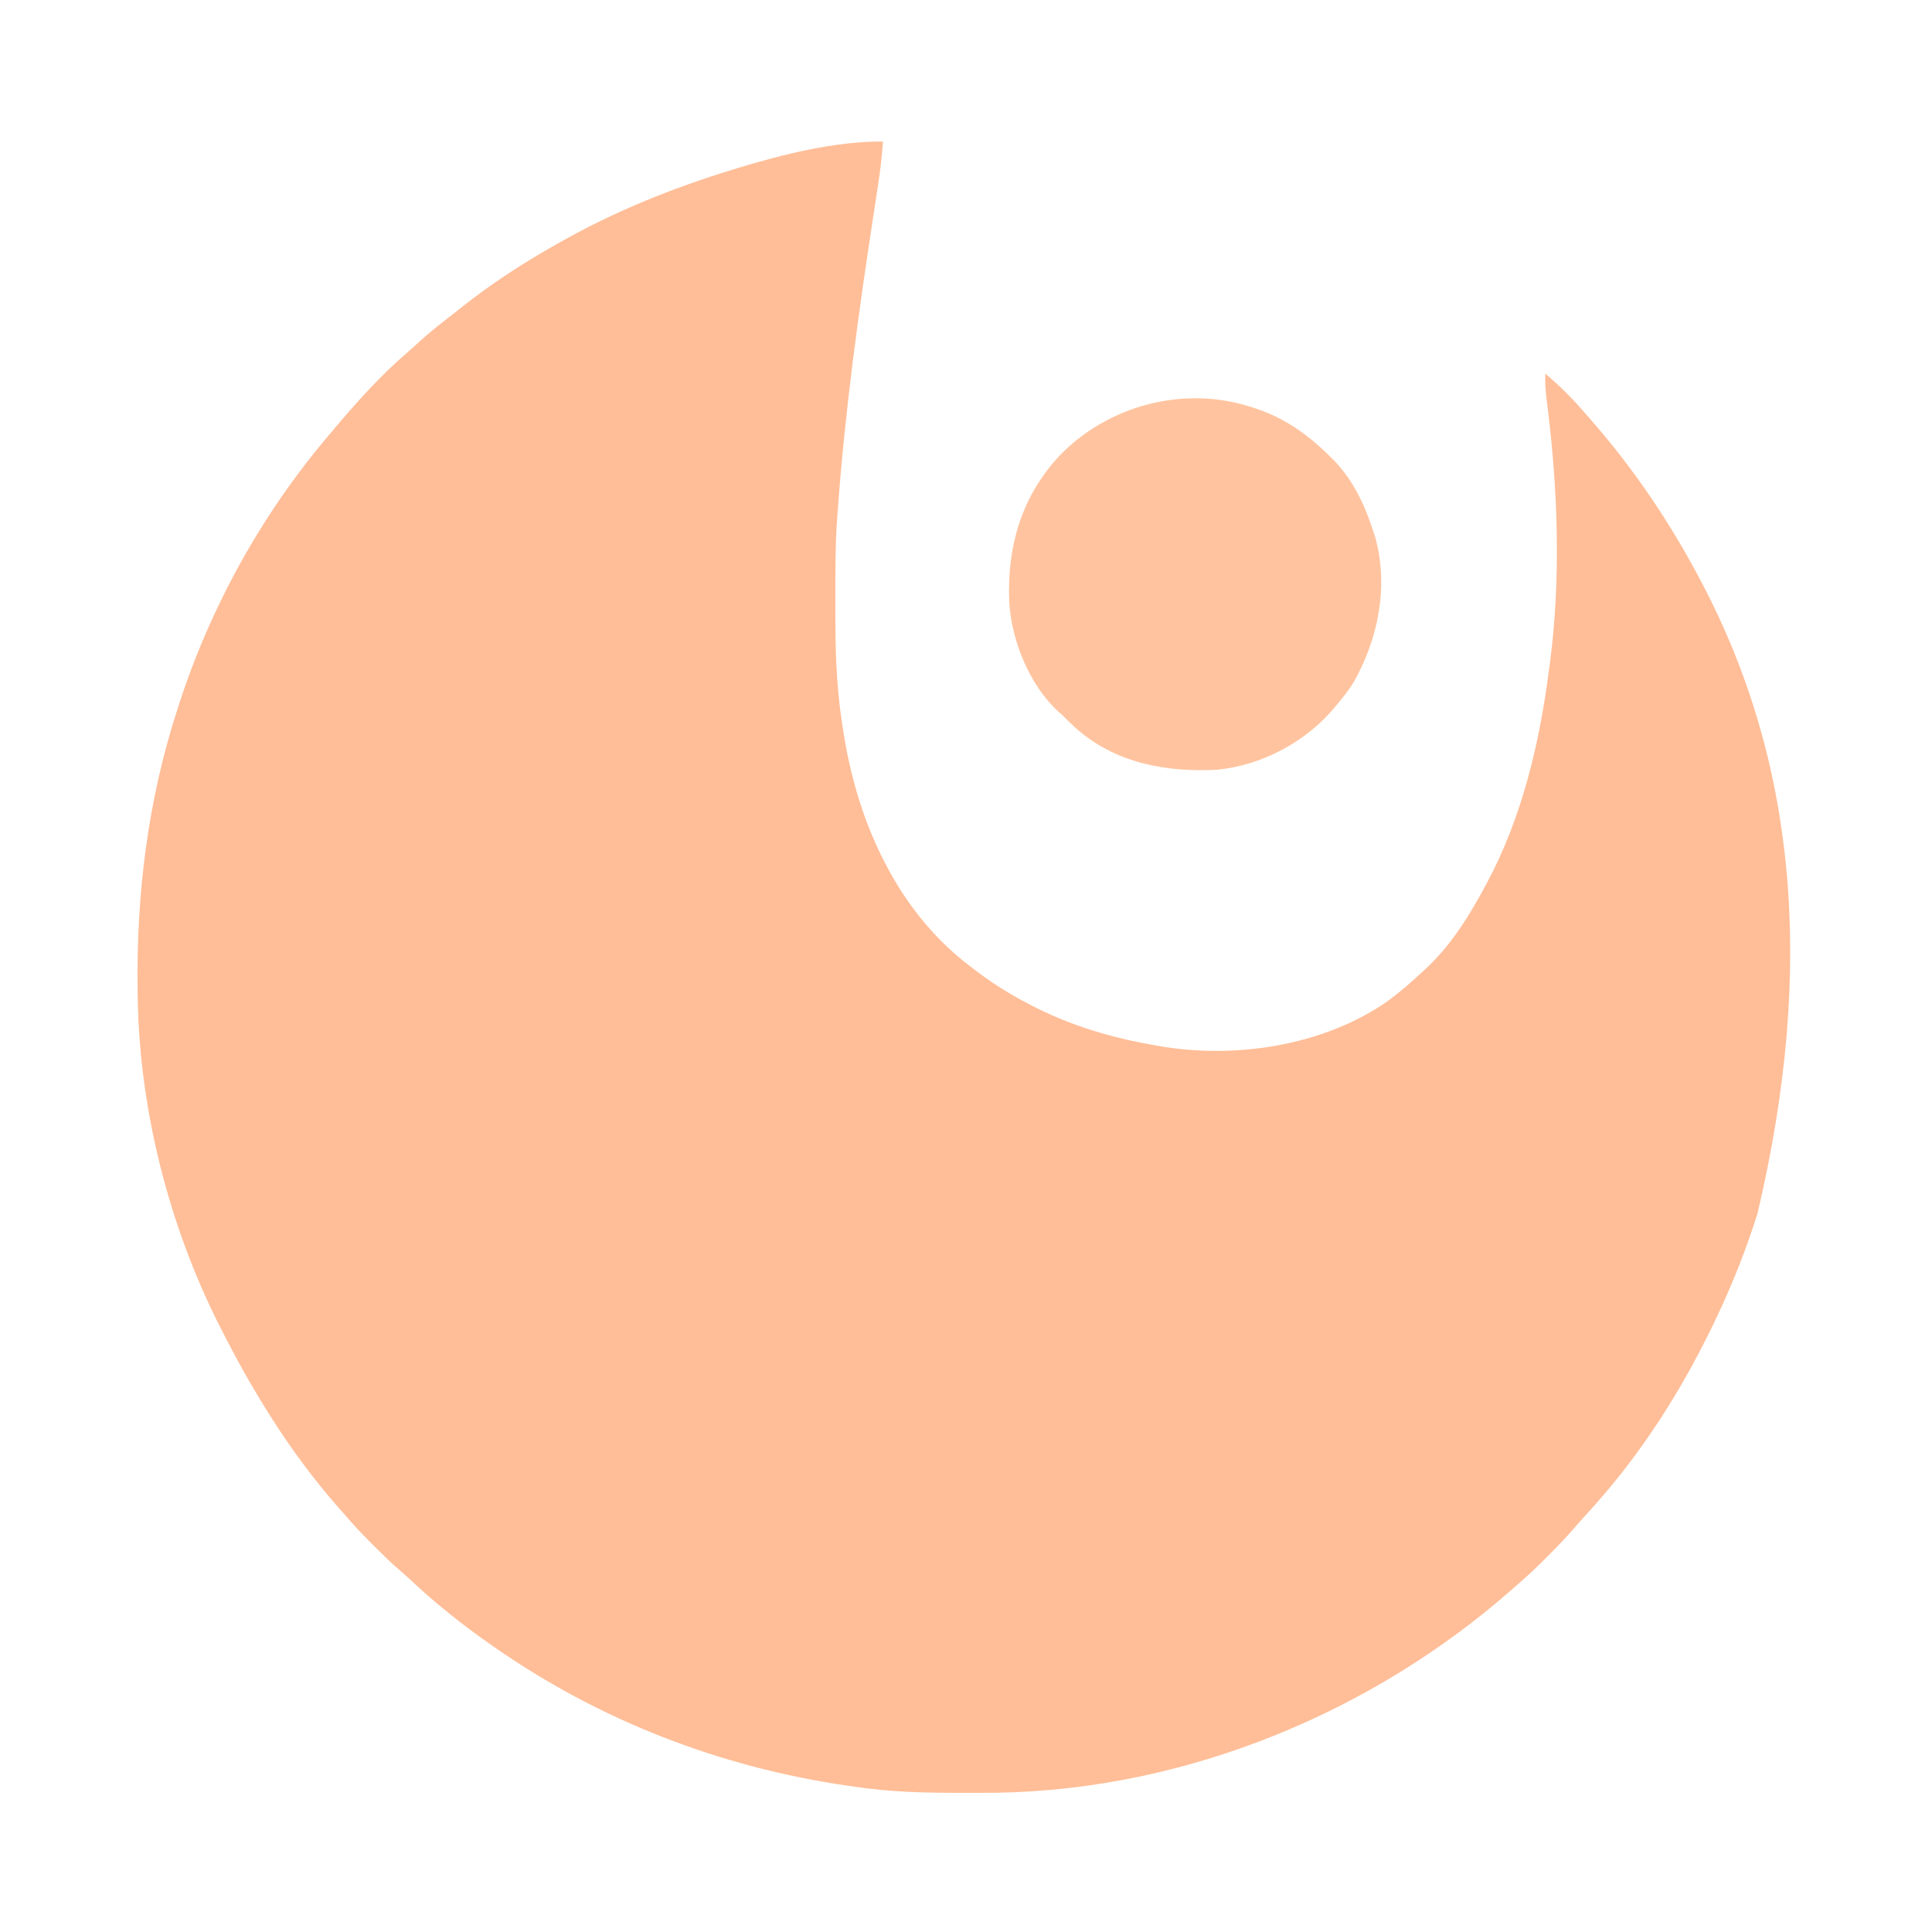 <?xml version="1.0" encoding="UTF-8"?>
<svg version="1.1" xmlns="http://www.w3.org/2000/svg" width="1024" height="1024">
<path d="M0 0 C-0.564 8.404 -1.604 16.674 -2.899 24.995 C-3.353 27.91 -3.796 30.827 -4.24 33.743 C-4.599 36.101 -4.959 38.458 -5.32 40.816 C-13.074 91.606 -20.08 142.561 -23.84 193.824 C-23.989 195.857 -24.148 197.889 -24.308 199.921 C-25.314 214.302 -25.244 228.716 -25.25 243.125 C-25.251 243.815 -25.251 244.504 -25.252 245.215 C-25.264 265.618 -25.047 285.78 -22 306 C-21.783 307.534 -21.783 307.534 -21.562 309.099 C-17.705 335.917 -10.072 362.19 3 386 C3.522 386.951 3.522 386.951 4.054 387.921 C14.571 406.799 28.747 423.935 46 437 C46.555 437.43 47.111 437.86 47.683 438.304 C56.976 445.494 66.563 451.607 77 457 C78.074 457.561 78.074 457.561 79.17 458.132 C99.68 468.708 121.315 475.074 144 479 C144.726 479.131 145.452 479.263 146.2 479.398 C186.582 486.444 233.314 479.378 267.32 455.738 C273.922 450.901 280.051 445.613 286 440 C286.714 439.35 287.428 438.701 288.164 438.031 C301.136 425.766 310.614 410.619 319 395 C319.37 394.316 319.739 393.632 320.12 392.927 C338.752 358.084 347.987 318.948 353 280 C353.151 278.899 353.302 277.798 353.458 276.664 C359.252 232.912 357.806 186.223 352.452 142.507 C352.36 141.749 352.268 140.991 352.173 140.21 C351.996 138.761 351.815 137.312 351.629 135.864 C351.096 131.55 350.919 127.345 351 123 C359.056 129.713 366.186 137.042 373 145 C373.882 146.007 374.765 147.014 375.648 148.02 C398.029 173.634 417.121 201.935 433 232 C433.468 232.885 433.935 233.769 434.417 234.681 C482.751 326.92 494.94 435.497 463.453 568.41 C457.322 587.772 449.804 606.7 441 625 C440.54 625.957 440.08 626.915 439.605 627.901 C423.046 662.124 402.397 694.612 377 723 C376.175 723.924 375.35 724.849 374.5 725.801 C373.082 727.379 371.66 728.955 370.23 730.523 C368.973 731.92 367.722 733.324 366.496 734.749 C361.903 740.083 357.052 745.099 352.062 750.062 C350.923 751.208 350.923 751.208 349.76 752.377 C345.003 757.126 340.105 761.629 335 766 C333.917 766.949 332.835 767.9 331.754 768.852 C259.997 831.452 162.641 873.528 60.098 875.203 C58.909 875.21 57.721 875.217 56.497 875.224 C52.685 875.242 48.874 875.248 45.062 875.25 C43.76 875.251 42.458 875.251 41.116 875.252 C22.206 875.236 3.723 874.837 -15 872 C-16.202 871.828 -17.404 871.657 -18.643 871.48 C-85.984 861.753 -150.193 836.96 -206 798 C-206.739 797.486 -207.478 796.972 -208.24 796.443 C-223.02 786.116 -237.036 774.932 -250.191 762.598 C-252.354 760.597 -254.542 758.663 -256.773 756.742 C-261.401 752.71 -265.735 748.412 -270.062 744.062 C-271.208 742.923 -271.208 742.923 -272.377 741.76 C-277.126 737.003 -281.625 732.101 -286 727 C-286.926 725.952 -287.853 724.905 -288.781 723.859 C-313.908 695.273 -333.887 662.873 -351 629 C-351.411 628.188 -351.823 627.376 -352.247 626.54 C-378.574 574.116 -394.093 512.793 -395 454 C-395.02 452.783 -395.041 451.567 -395.062 450.313 C-395.827 399.382 -389.734 349.528 -374 301 C-373.685 300.019 -373.369 299.038 -373.044 298.028 C-356.224 246.286 -329.251 197.493 -294 156 C-293.104 154.93 -292.208 153.859 -291.312 152.789 C-279.184 138.385 -266.391 124.061 -252.074 111.797 C-249.798 109.825 -247.591 107.789 -245.375 105.75 C-239.717 100.647 -233.754 95.986 -227.723 91.338 C-226.156 90.121 -224.606 88.882 -223.059 87.641 C-207.728 75.474 -191.044 64.61 -174 55 C-173.128 54.504 -172.257 54.007 -171.359 53.496 C-142.218 37.002 -111.968 24.83 -80 15 C-78.396 14.505 -78.396 14.505 -76.76 14.001 C-52.52 6.666 -25.446 -0.1 0 0 Z " fill="#FFBE98" transform="translate(468,75)"/>
<path d="M0 0 C0.636 0.209 1.273 0.418 1.929 0.633 C17.3 5.802 29.602 14.619 41 26 C41.728 26.717 42.457 27.433 43.207 28.172 C53.364 38.83 59.639 52.093 64 66 C64.34 67.035 64.681 68.07 65.031 69.137 C72.04 94.997 66.477 122.525 53.59 145.414 C51.042 149.559 48.137 153.288 45 157 C44.344 157.802 43.688 158.604 43.012 159.43 C27.576 177.546 4.77 189.646 -19 192 C-46.302 193.353 -72.984 188.451 -93.957 169.802 C-96.355 167.584 -98.676 165.296 -101 163 C-101.98 162.128 -101.98 162.128 -102.98 161.238 C-118.446 147.188 -128.061 123.057 -129.125 102.587 C-130.176 73.723 -122.829 47.917 -103.133 26.258 C-77.141 -1.279 -36.12 -12.103 0 0 Z " fill="#FFC49F" transform="translate(664,216)"/>
</svg>
